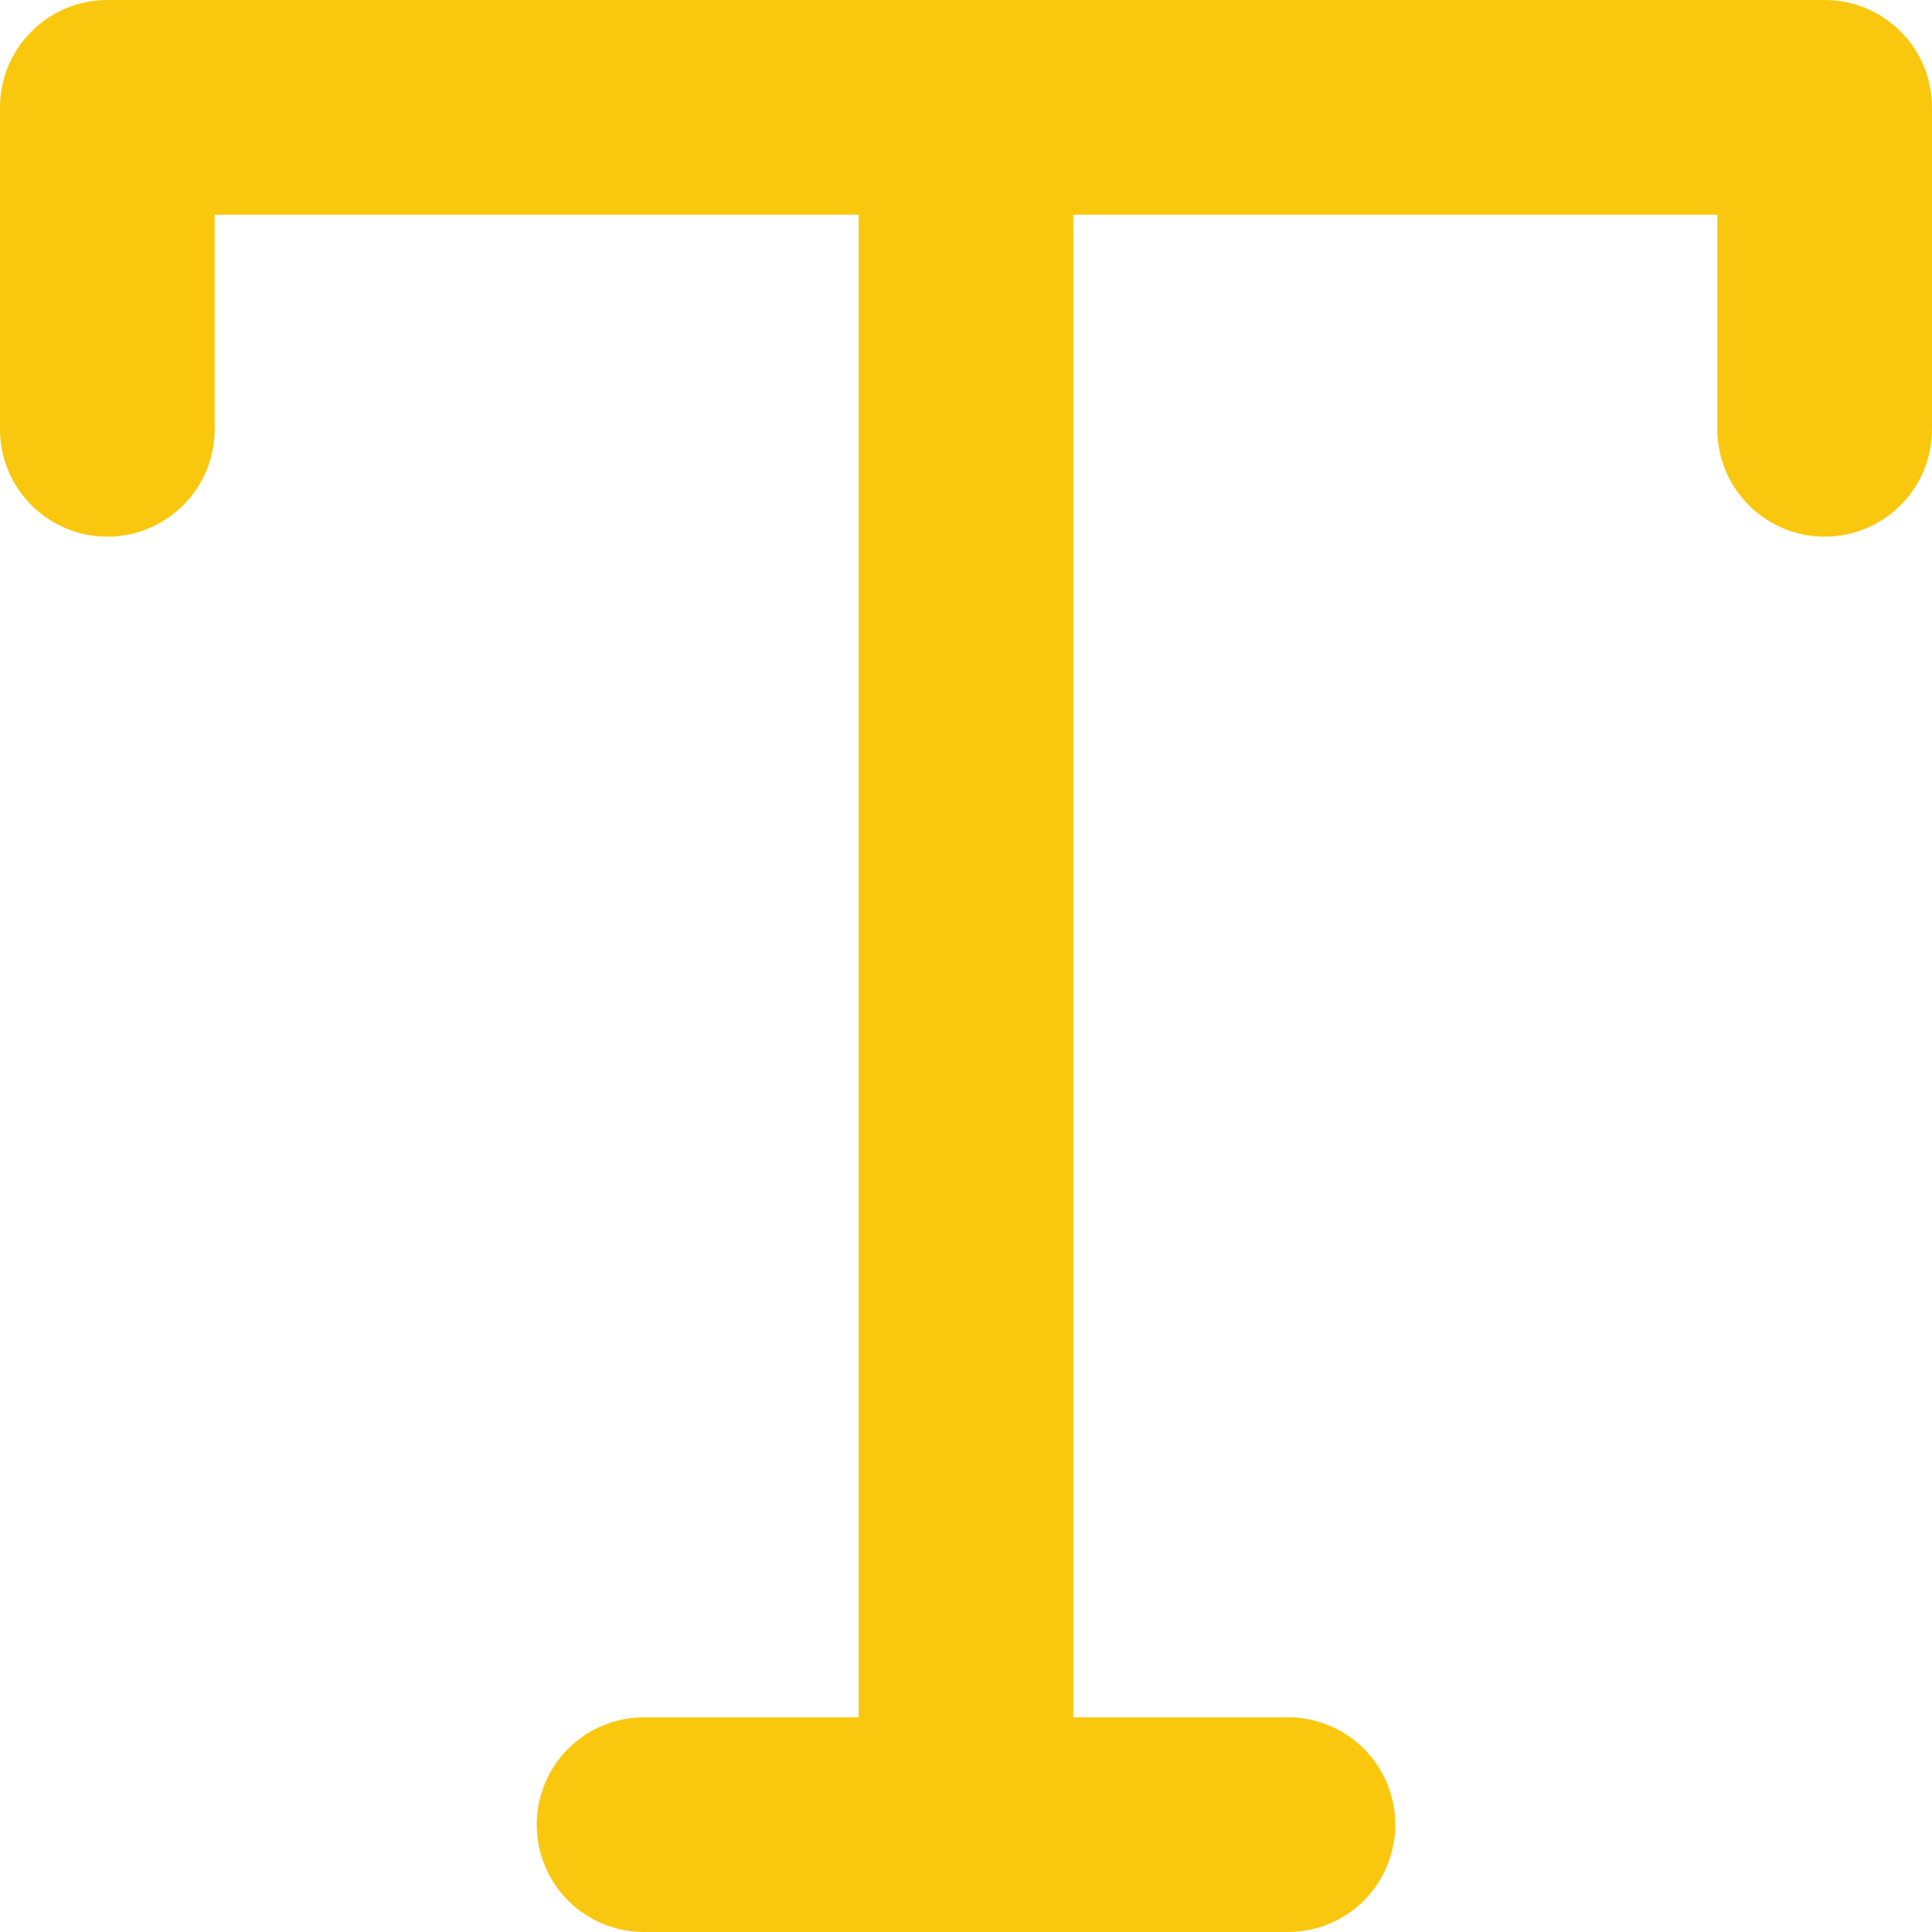 <svg width="24" height="24" viewBox="0 0 24 24" fill="none" xmlns="http://www.w3.org/2000/svg">
<path fill-rule="evenodd" clip-rule="evenodd" d="M13.333 21.333H16C16.354 21.333 16.693 21.474 16.943 21.724C17.193 21.974 17.333 22.313 17.333 22.667C17.333 23.02 17.193 23.359 16.943 23.61C16.693 23.86 16.354 24 16 24H8C7.646 24 7.307 23.86 7.057 23.61C6.807 23.359 6.667 23.02 6.667 22.667C6.667 22.313 6.807 21.974 7.057 21.724C7.307 21.474 7.646 21.333 8 21.333H10.667V2.667H2.667V5.333C2.667 5.687 2.526 6.026 2.276 6.276C2.026 6.526 1.687 6.667 1.333 6.667C0.98 6.667 0.641 6.526 0.391 6.276C0.14 6.026 0 5.687 0 5.333V1.333C0 0.98 0.14 0.641 0.391 0.391C0.641 0.14 0.98 0 1.333 0H22.667C23.02 0 23.359 0.14 23.61 0.391C23.86 0.641 24 0.98 24 1.333V5.333C24 5.687 23.86 6.026 23.61 6.276C23.359 6.526 23.02 6.667 22.667 6.667C22.313 6.667 21.974 6.526 21.724 6.276C21.474 6.026 21.333 5.687 21.333 5.333V2.667H13.333V21.333Z" fill="#F9C80E"/>
</svg>
